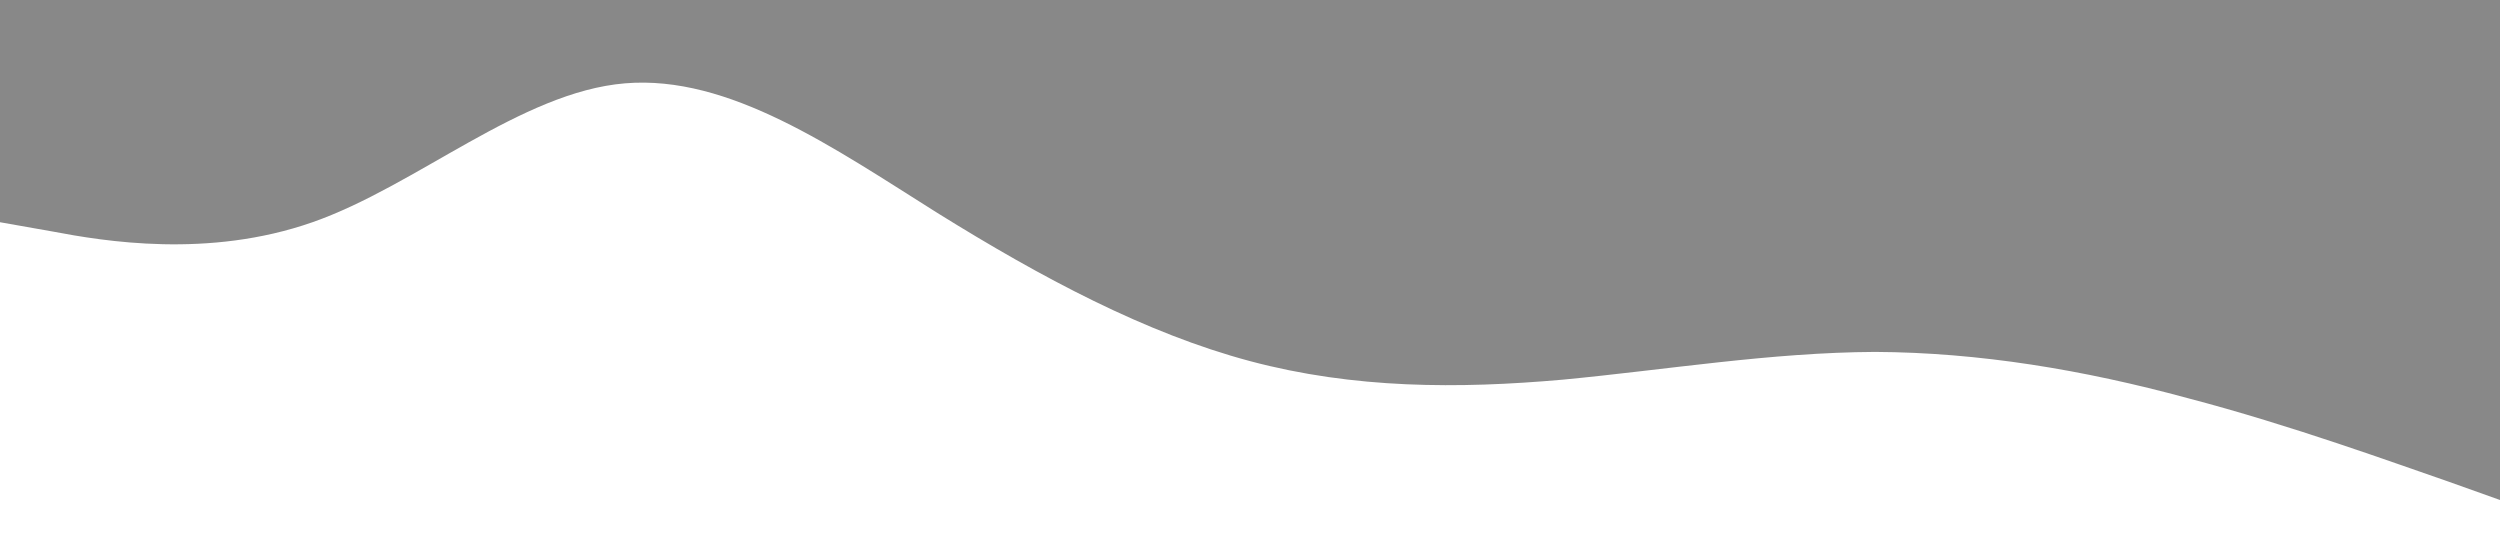 <?xml version="1.0" standalone="no"?><svg xmlns="http://www.w3.org/2000/svg" viewBox="0 0 1440 320"><path fill="#88888" fill-opacity="1" d="M0,128L30,133.3C60,139,120,149,180,128C240,107,300,53,360,48C420,43,480,85,540,122.7C600,160,660,192,720,208C780,224,840,224,900,218.7C960,213,1020,203,1080,202.7C1140,203,1200,213,1260,229.3C1320,245,1380,267,1410,277.3L1440,288L1440,0L1410,0C1380,0,1320,0,1260,0C1200,0,1140,0,1080,0C1020,0,960,0,900,0C840,0,780,0,720,0C660,0,600,0,540,0C480,0,420,0,360,0C300,0,240,0,180,0C120,0,60,0,30,0L0,0Z"></path></svg>